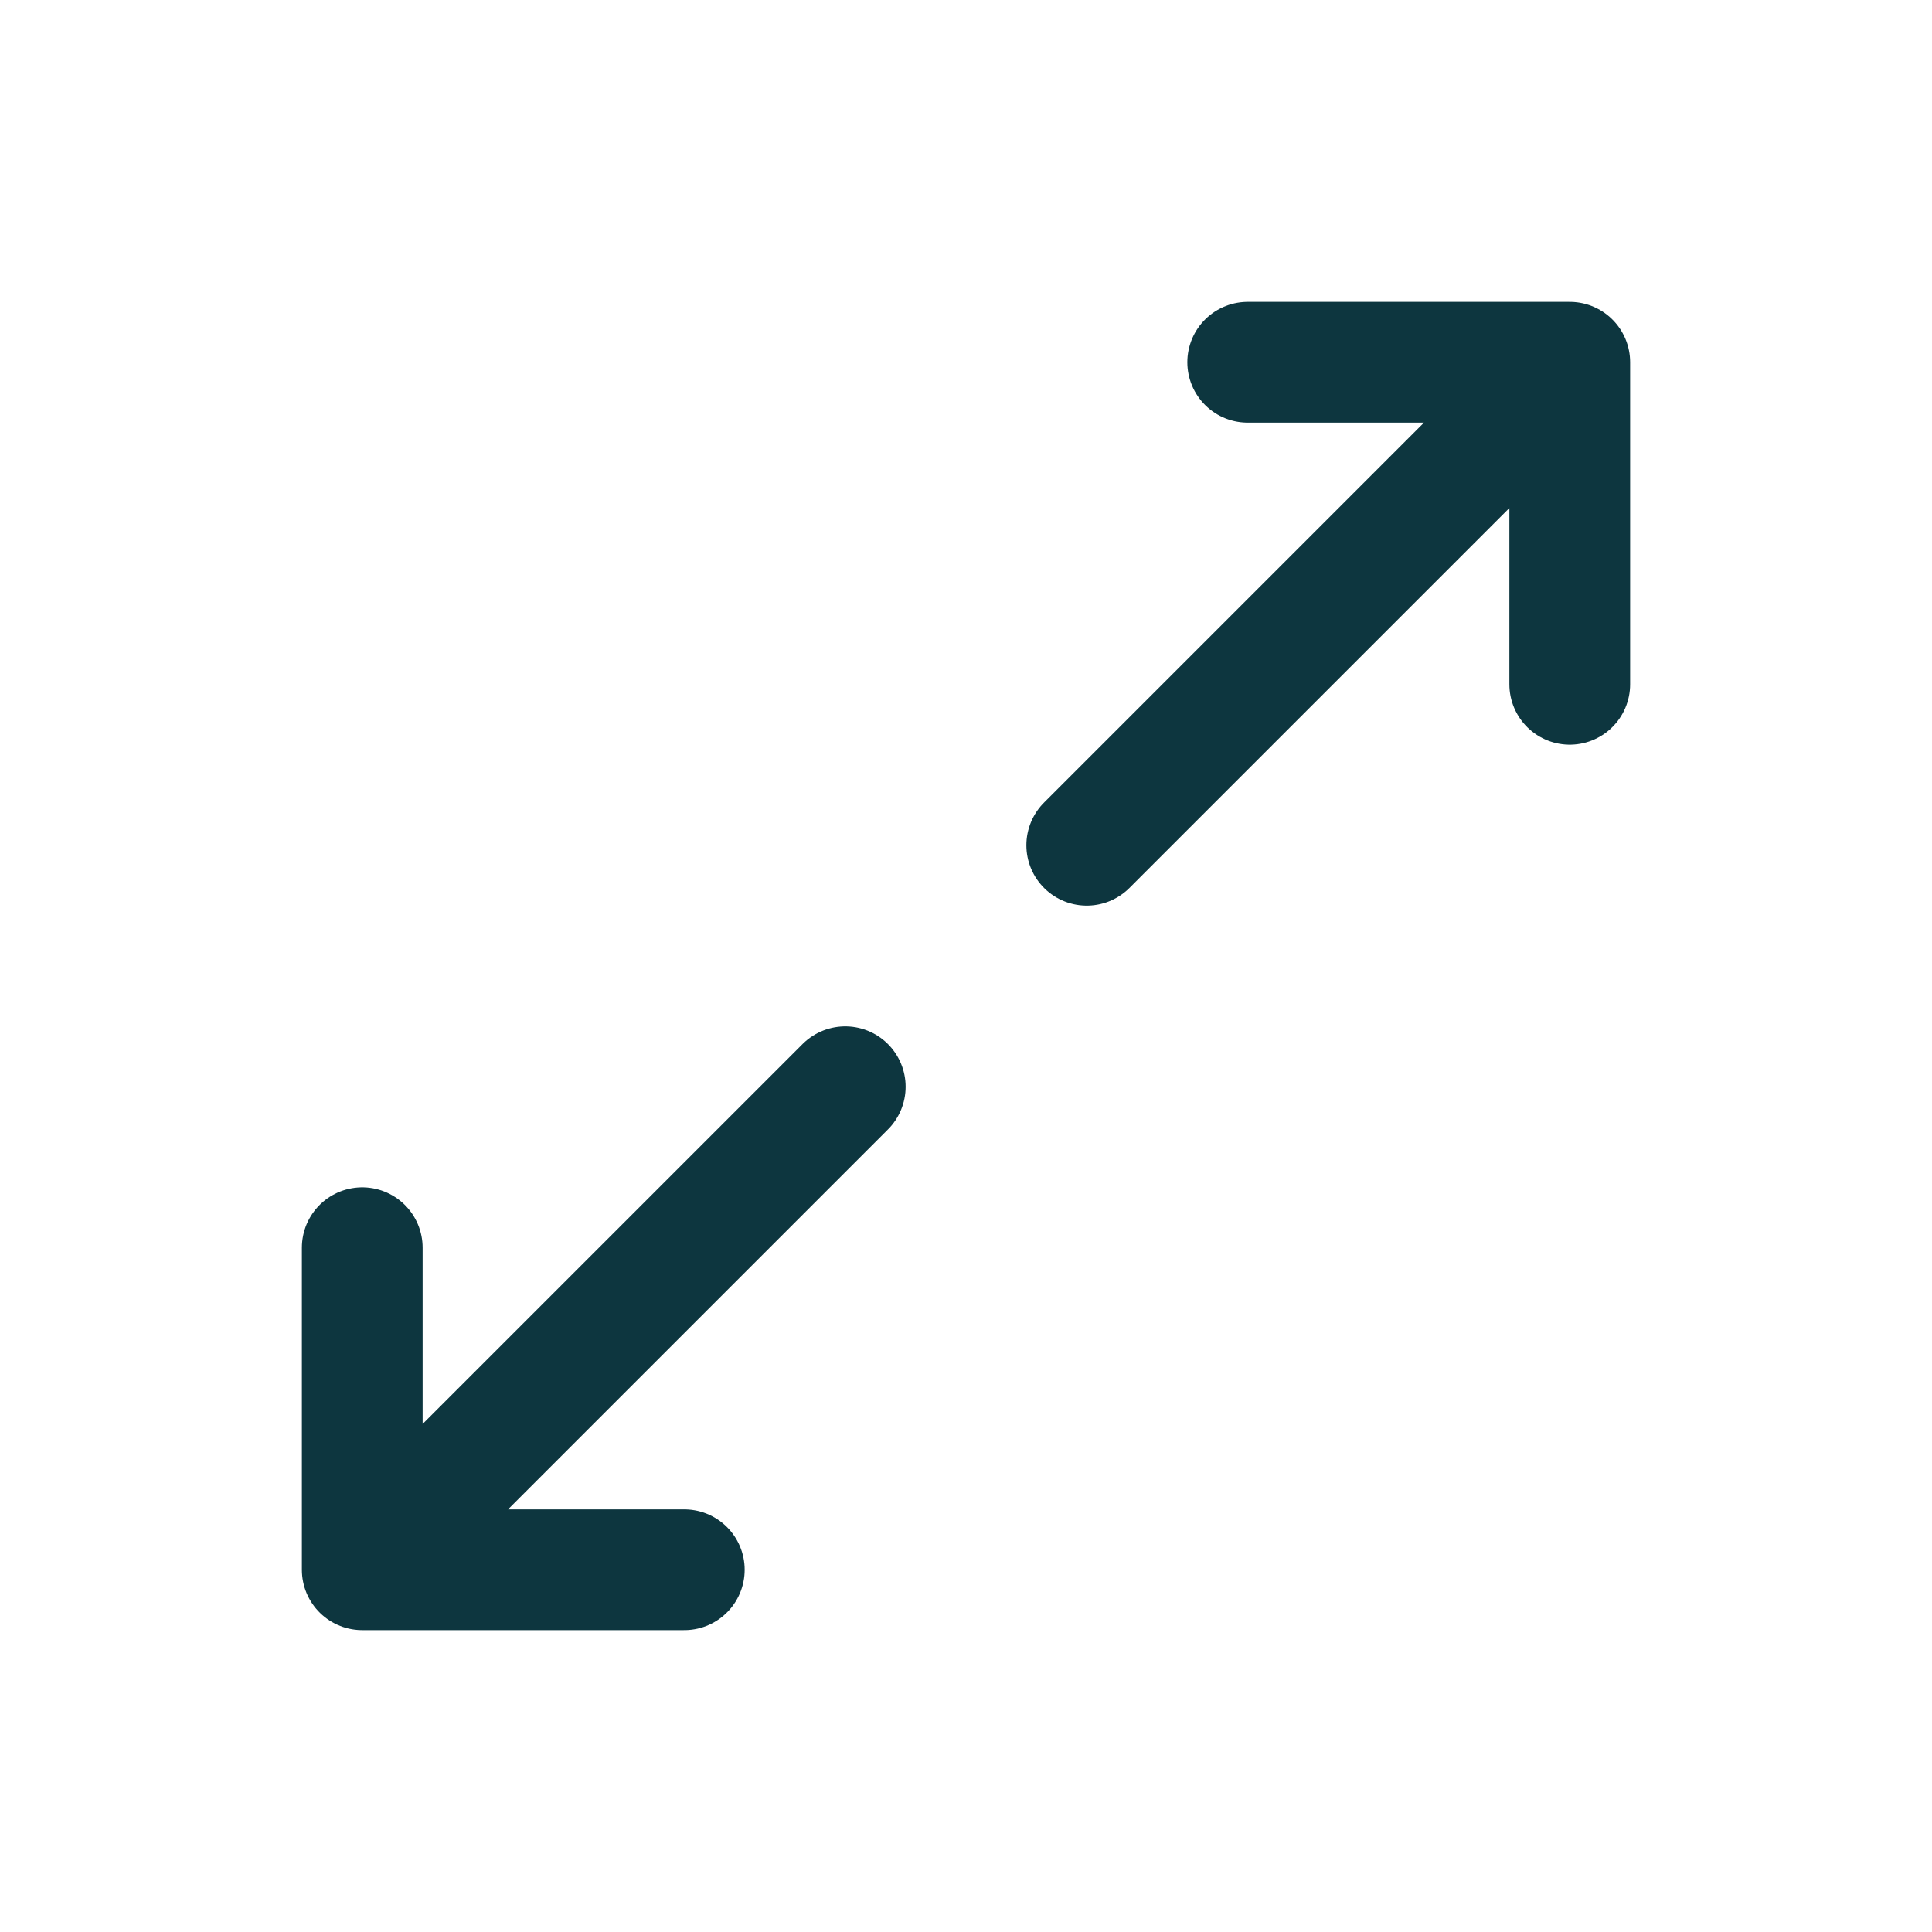 <svg width="16" height="16" viewBox="0 0 16 16" fill="none" xmlns="http://www.w3.org/2000/svg">
<path d="M10.333 3H13M13 3V5.667M13 3L9 7M5.667 13H3M3 13V10.333M3 13L7 9" stroke="#0D363F" stroke-linecap="round" stroke-linejoin="round"/>
</svg>
